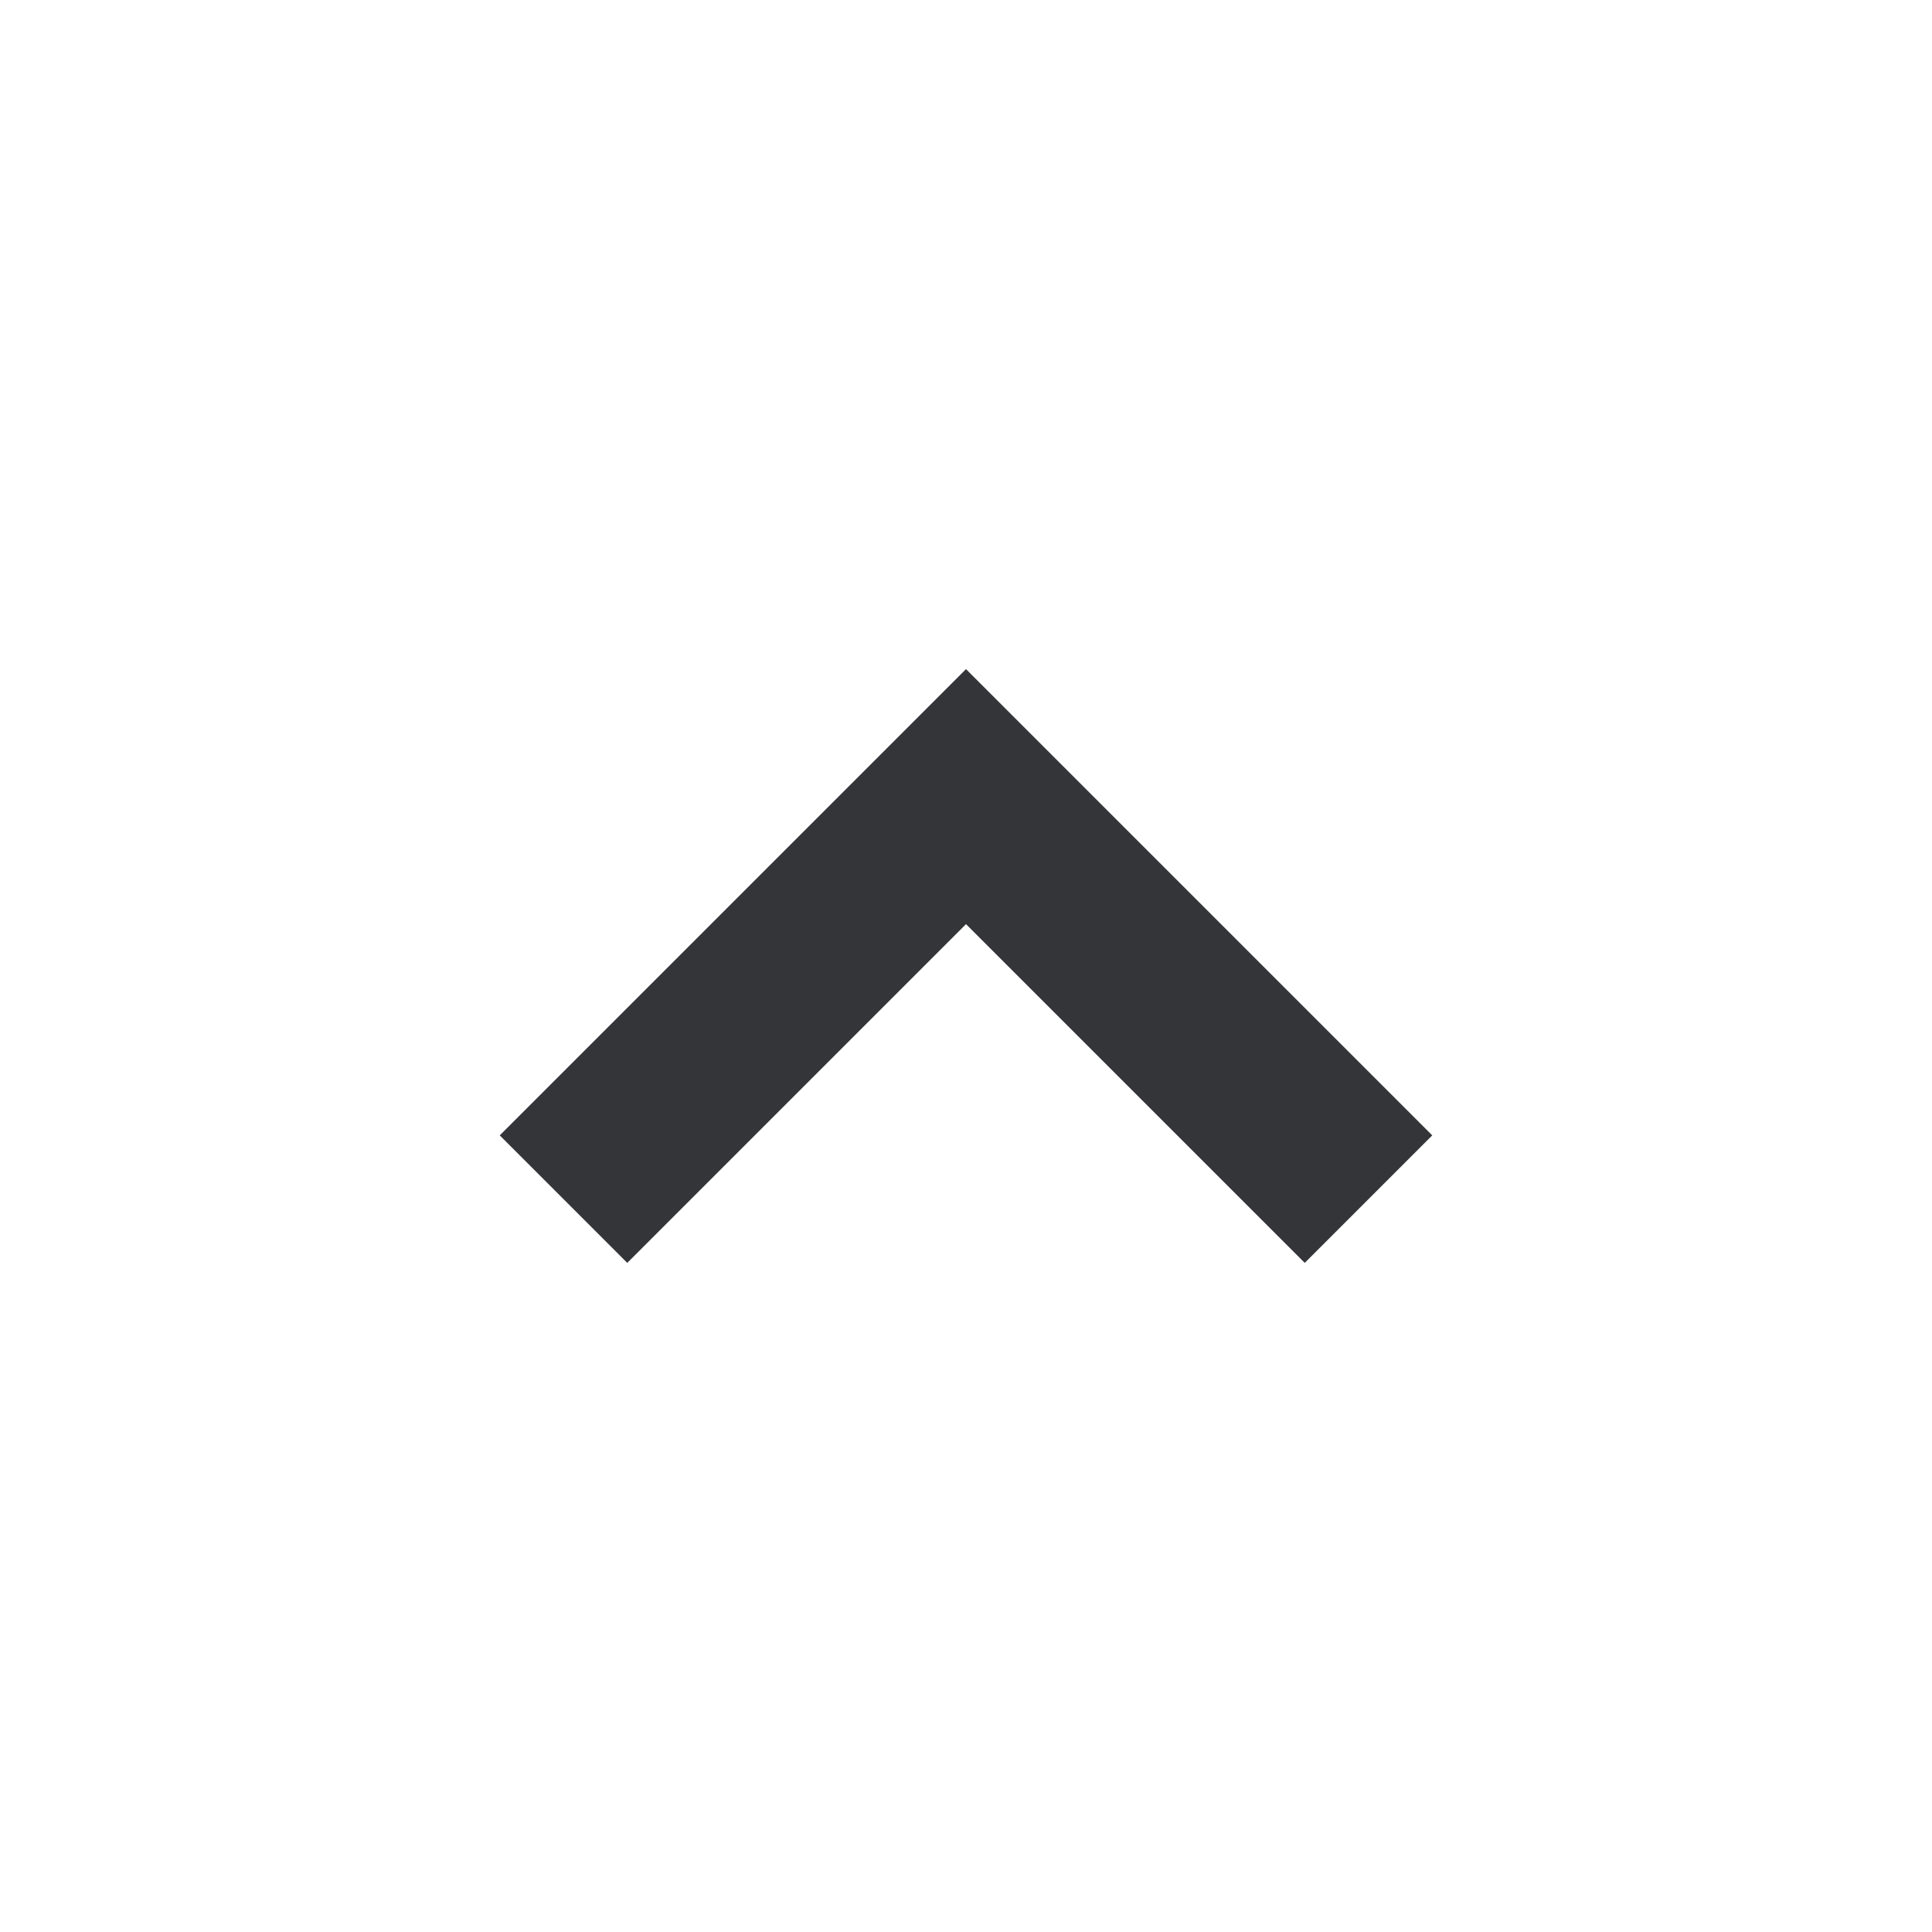 <svg
                              width="1em"
                              height="1em"
                              viewBox="0 0 24 24"
                              fill="#343538"
                              xmlns="http://www.w3.org/2000/svg"
                              aria-hidden="true"
                            >
                              <path
                                fillRule="evenodd"
                                clipRule="evenodd"
                                d="m12 11.48 4.208 4.208 1.584-1.584L12 8.312l-5.792 5.792 1.584 1.584z"
                              ></path>
                            </svg>